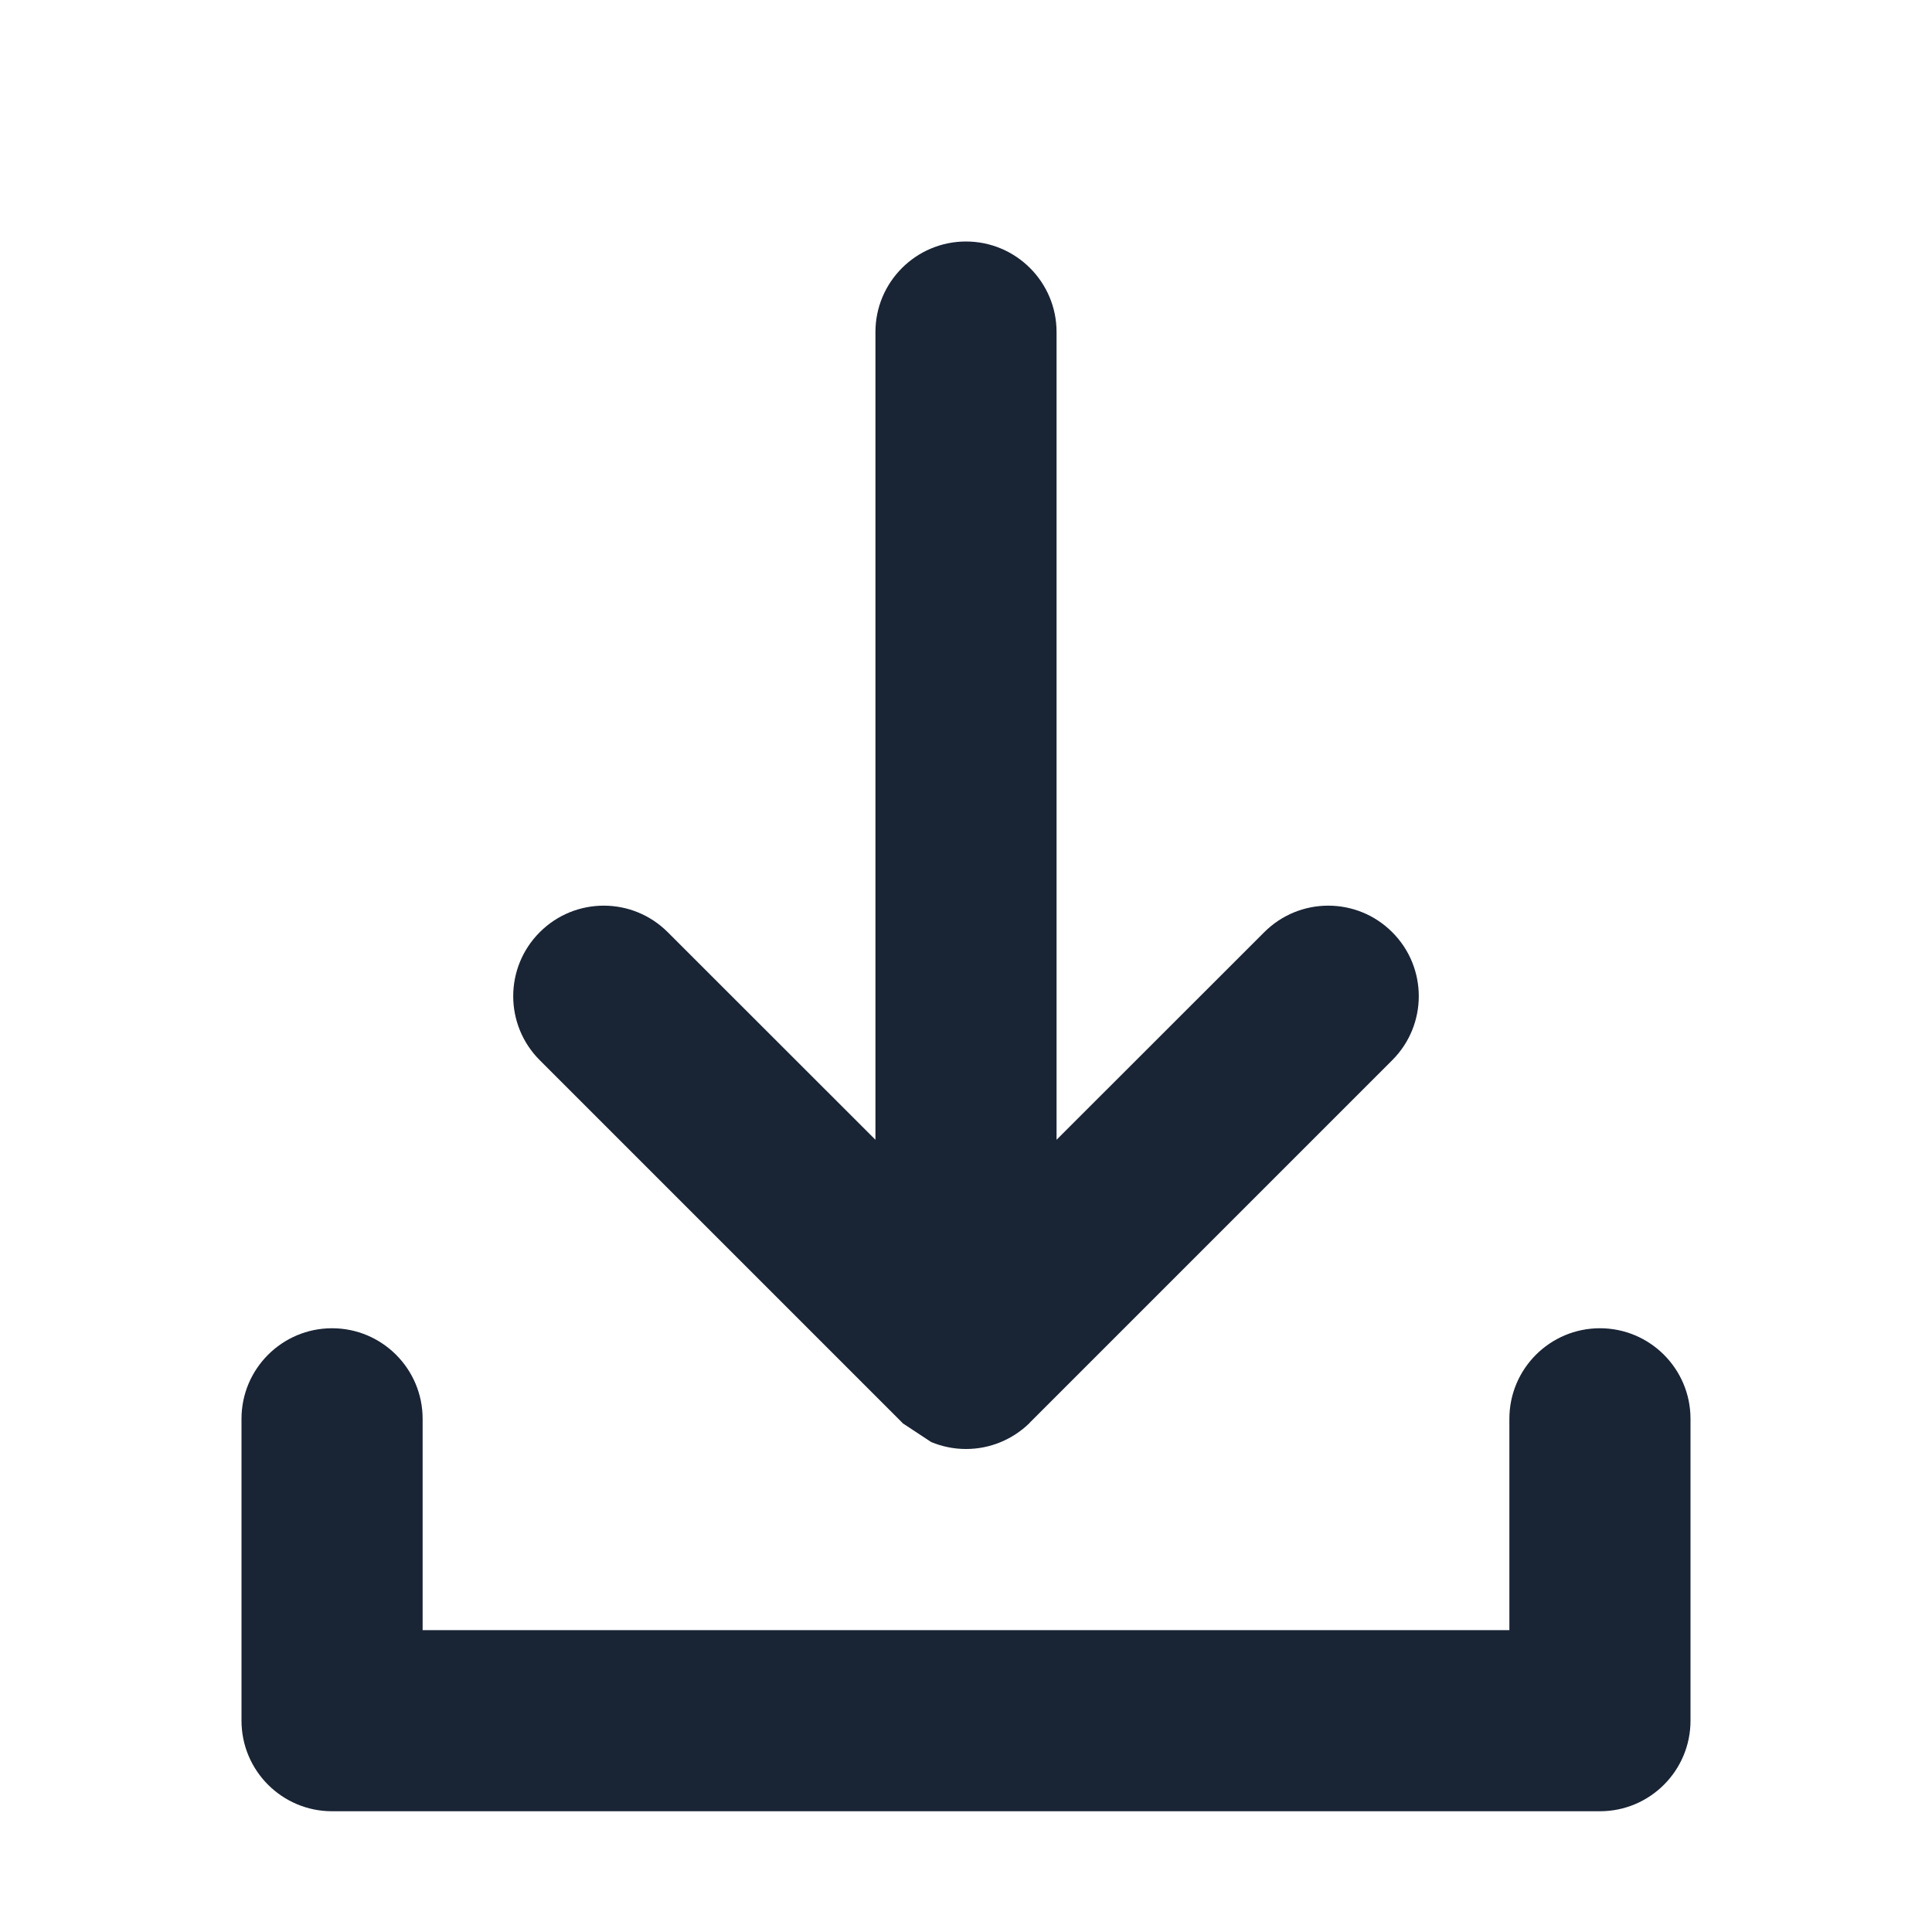 <svg width="16" height="16" viewBox="0 0 16 16" fill="none" xmlns="http://www.w3.org/2000/svg">
<path d="M8 12C7.897 12 7.8 11.979 7.711 11.942L7.476 11.787L7.47 11.78L4.47 8.78C4.177 8.487 4.177 8.013 4.47 7.72C4.763 7.427 5.237 7.427 5.53 7.72L7.25 9.439L7.25 2.75C7.25 2.336 7.586 2 8 2C8.414 2 8.75 2.336 8.75 2.75L8.75 9.439L10.47 7.72C10.763 7.427 11.237 7.427 11.53 7.72C11.823 8.013 11.823 8.487 11.53 8.78L8.531 11.779L8.522 11.789C8.387 11.919 8.203 12 8 12ZM3.5 11.75C3.5 11.336 3.164 11 2.75 11C2.336 11 2 11.336 2 11.75V14.25C2 14.664 2.336 15 2.75 15H13.25C13.664 15 14 14.664 14 14.25V11.75C14 11.336 13.664 11 13.25 11C12.836 11 12.5 11.336 12.5 11.75V13.5H3.5V11.75Z" fill="#192435"/>
</svg>
